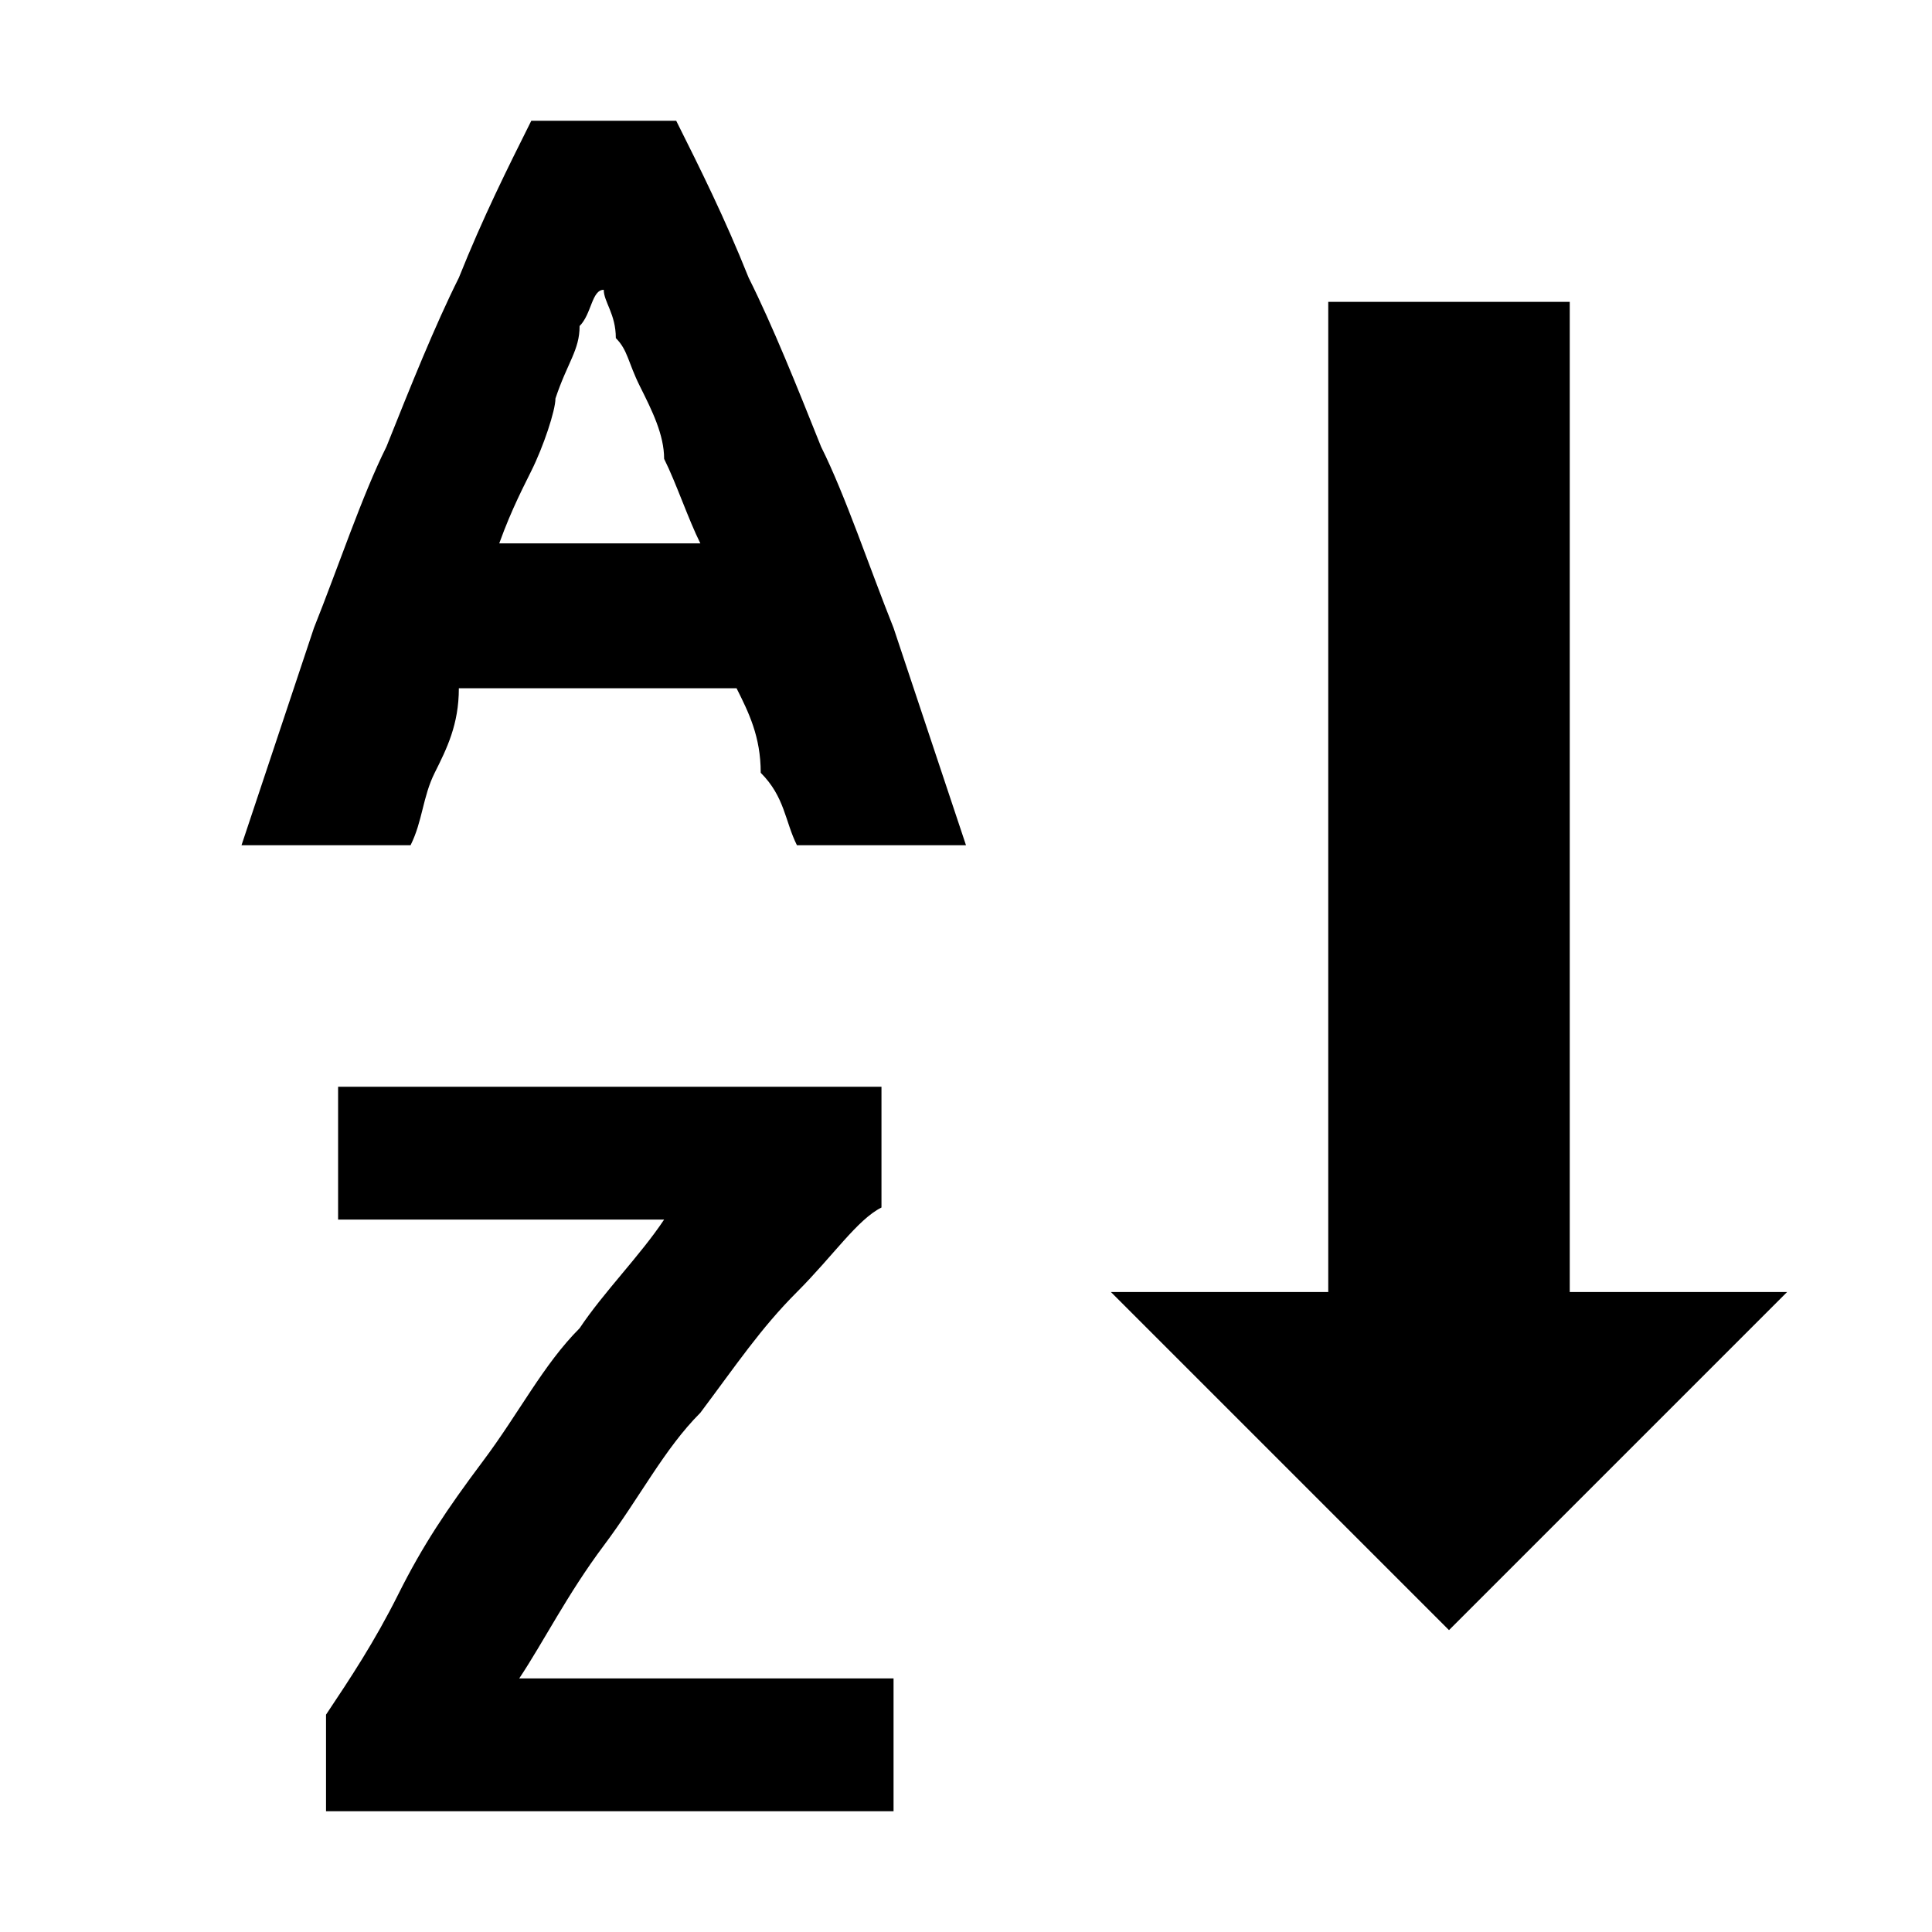<svg xmlns="http://www.w3.org/2000/svg" viewBox="0 0 16 16"><path d="M13 4.3V2.5h-2v8.2H9.2l2.8 2.8 2.8-2.8H13V4.3zm-5.6.9c-.2-.5-.4-1.1-.6-1.5-.2-.5-.4-1-.6-1.4-.2-.5-.4-.9-.6-1.3H4.4c-.2.4-.4.8-.6 1.3-.2.4-.4.9-.6 1.4-.2.4-.4 1-.6 1.5L2 7h1.4c.1-.2.1-.4.2-.6.1-.2.2-.4.2-.7h2.3c.1.2.2.4.2.7.2.2.2.4.3.6H8l-.6-1.8zm-3.3-.6c.1-.3.2-.5.3-.7.1-.2.2-.5.2-.6.1-.3.2-.4.2-.6.1-.1.1-.3.2-.3 0 .1.1.2.1.4.1.1.1.2.2.4s.2.4.2.6c.1.2.2.5.3.7H4.1zM2.8 9v1.1h2.7c-.2.3-.5.6-.7.9-.3.3-.5.7-.8 1.1-.3.4-.5.7-.7 1.1-.2.4-.4.7-.6 1v.8h4.7v-1.1H4.3c.2-.3.4-.7.7-1.1.3-.4.5-.8.8-1.1.3-.4.5-.7.8-1 .3-.3.5-.6.7-.7V9H2.8z"/></svg>